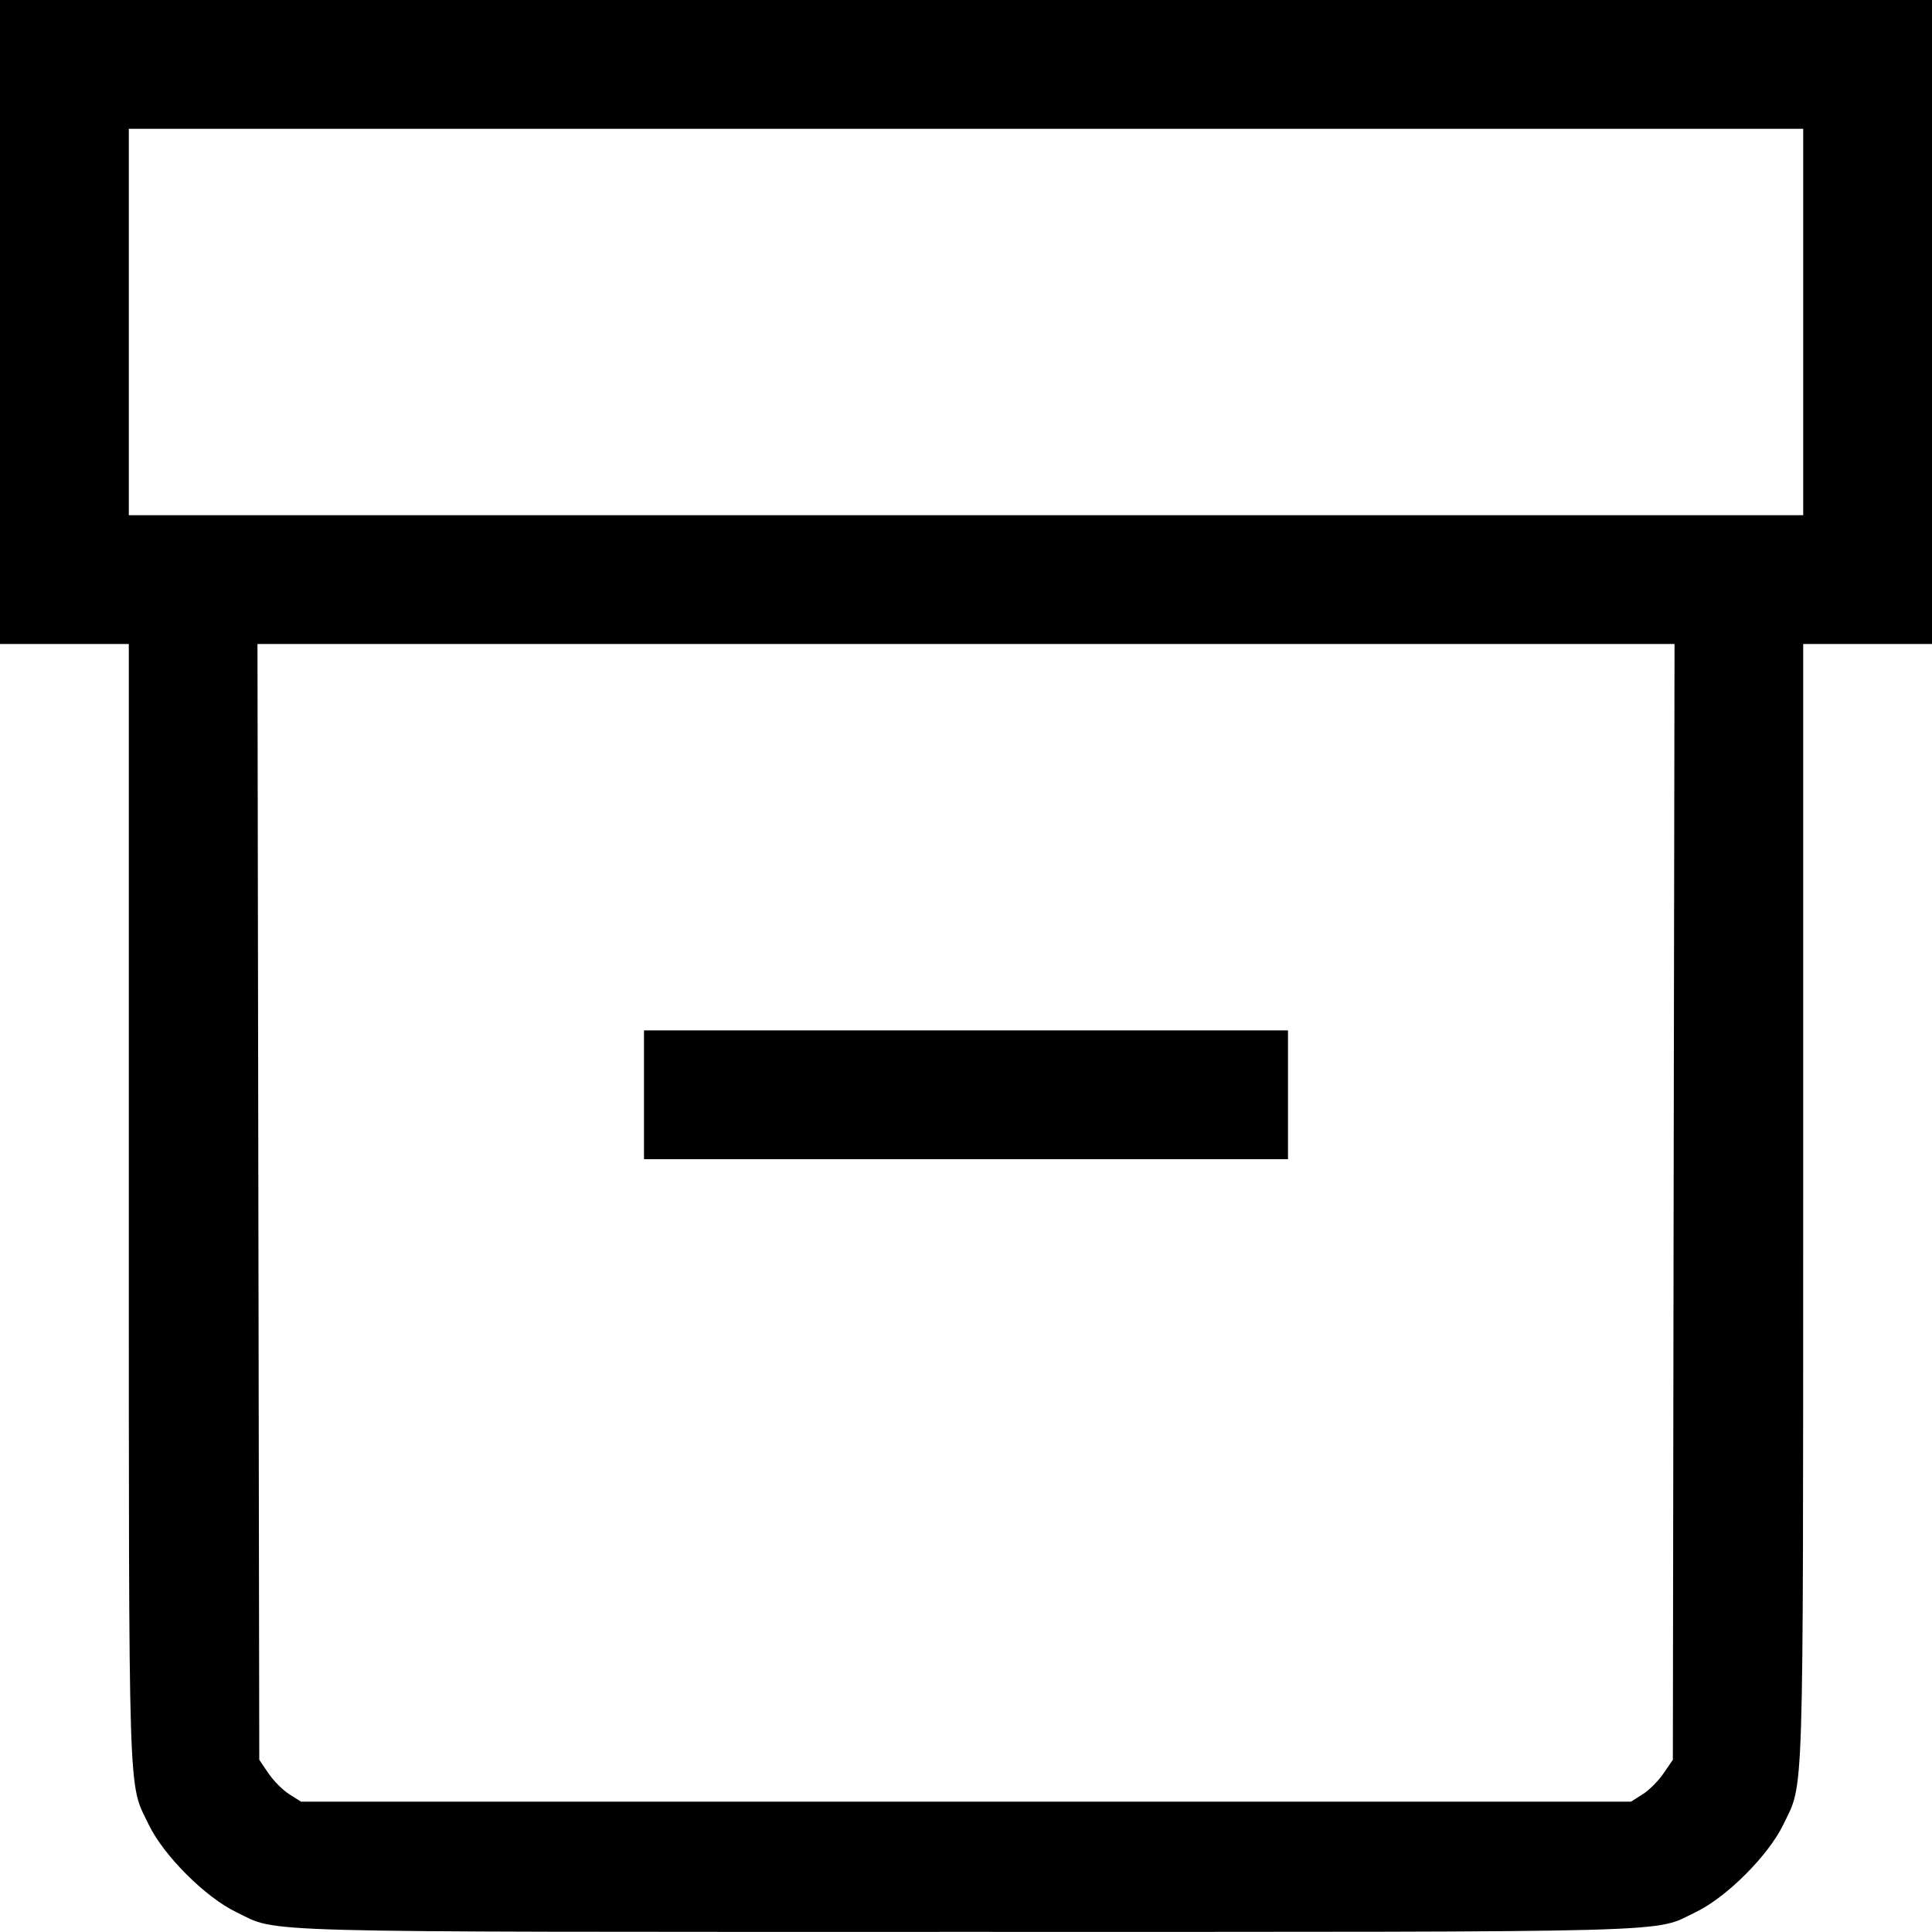 <svg fill="none" viewBox="0 0 15 15" xmlns="http://www.w3.org/2000/svg"><path d="M0.000 2.500 L 0.000 5.000 0.500 5.000 L 1.000 5.000 1.000 9.331 C 1.001 14.087,0.993 13.830,1.154 14.165 C 1.269 14.405,1.595 14.731,1.835 14.846 C 2.172 15.008,1.832 14.999,7.500 14.999 C 13.168 14.999,12.828 15.008,13.165 14.846 C 13.405 14.731,13.731 14.405,13.846 14.165 C 14.007 13.830,13.999 14.087,14.000 9.331 L 14.000 5.000 14.500 5.000 L 15.000 5.000 15.000 2.500 L 15.000 0.000 7.500 0.000 L 0.000 0.000 0.000 2.500 M14.000 2.500 L 14.000 4.000 7.500 4.000 L 1.000 4.000 1.000 2.500 L 1.000 1.000 7.500 1.000 L 14.000 1.000 14.000 2.500 M12.994 9.331 L 12.988 13.663 12.915 13.769 C 12.876 13.827,12.803 13.900,12.753 13.931 L 12.663 13.988 7.500 13.988 L 2.337 13.988 2.247 13.931 C 2.197 13.900,2.124 13.827,2.085 13.769 L 2.013 13.663 2.006 9.331 L 1.999 5.000 7.500 5.000 L 13.001 5.000 12.994 9.331 M5.000 8.500 L 5.000 9.000 7.500 9.000 L 10.000 9.000 10.000 8.500 L 10.000 8.000 7.500 8.000 L 5.000 8.000 5.000 8.500 " stroke="none" fill-rule="evenodd" fill="black"></path></svg>